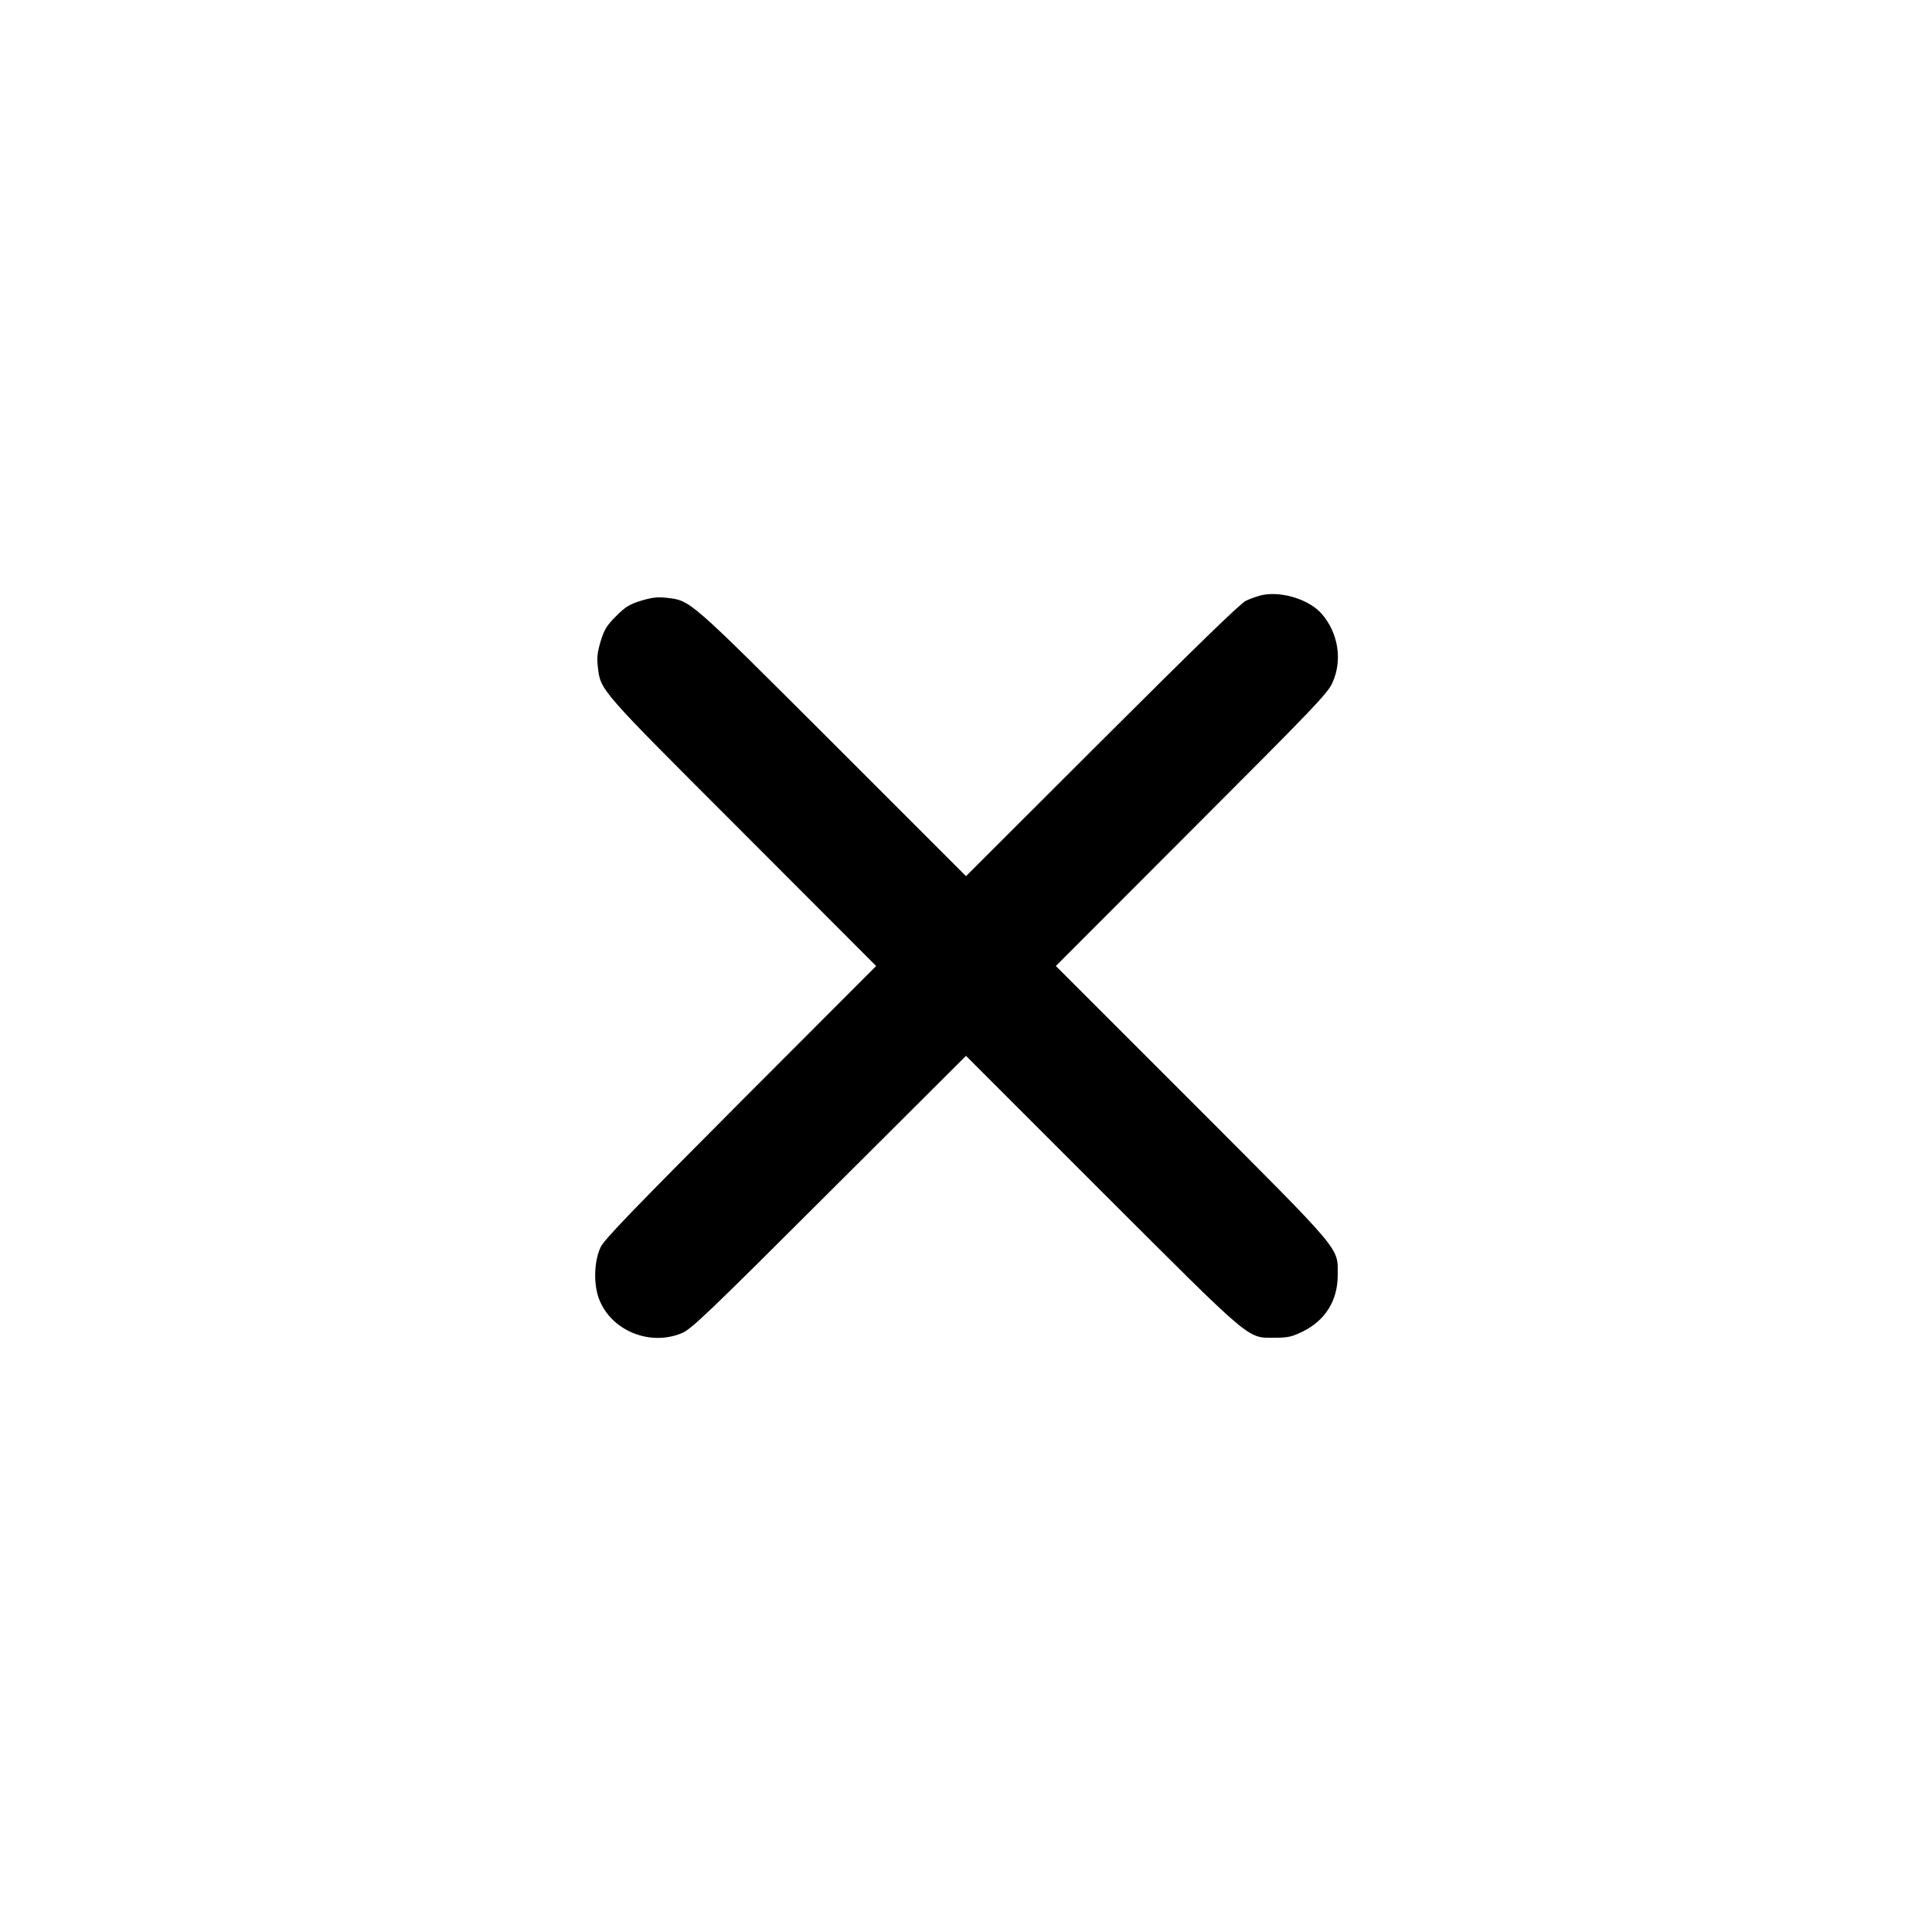 <?xml version="1.0" standalone="no"?>
<!DOCTYPE svg PUBLIC "-//W3C//DTD SVG 20010904//EN"
 "http://www.w3.org/TR/2001/REC-SVG-20010904/DTD/svg10.dtd">
<svg version="1.0" xmlns="http://www.w3.org/2000/svg"
 width="1000pt" height="1000pt" viewBox="0 0 1000 1000"
 preserveAspectRatio="xMidYMid meet">
<g transform="translate(0,1000) scale(0.1,-0.1)"
fill="#000000" stroke="none">
<path d="M6533 6920 c-22 -5 -61 -18 -85 -30 -30 -15 -261 -240 -745 -723
l-703 -702 -692 692 c-753 752 -732 734 -860 749 -43 5 -72 2 -129 -15 -61
-19 -81 -31 -130 -80 -49 -49 -61 -69 -80 -130 -17 -57 -20 -86 -15 -129 15
-128 -3 -107 749 -859 l692 -693 -701 -702 c-557 -559 -706 -713 -725 -753
-34 -72 -38 -189 -9 -267 62 -165 263 -248 430 -178 49 21 133 101 762 729
l708 706 702 -702 c793 -792 751 -757 899 -757 66 0 86 5 142 32 117 58 181
160 181 292 0 147 34 106 -757 898 l-702 702 702 703 c631 631 705 708 729
762 54 117 31 259 -55 358 -65 74 -206 118 -308 97z"/>
</g>
</svg>
